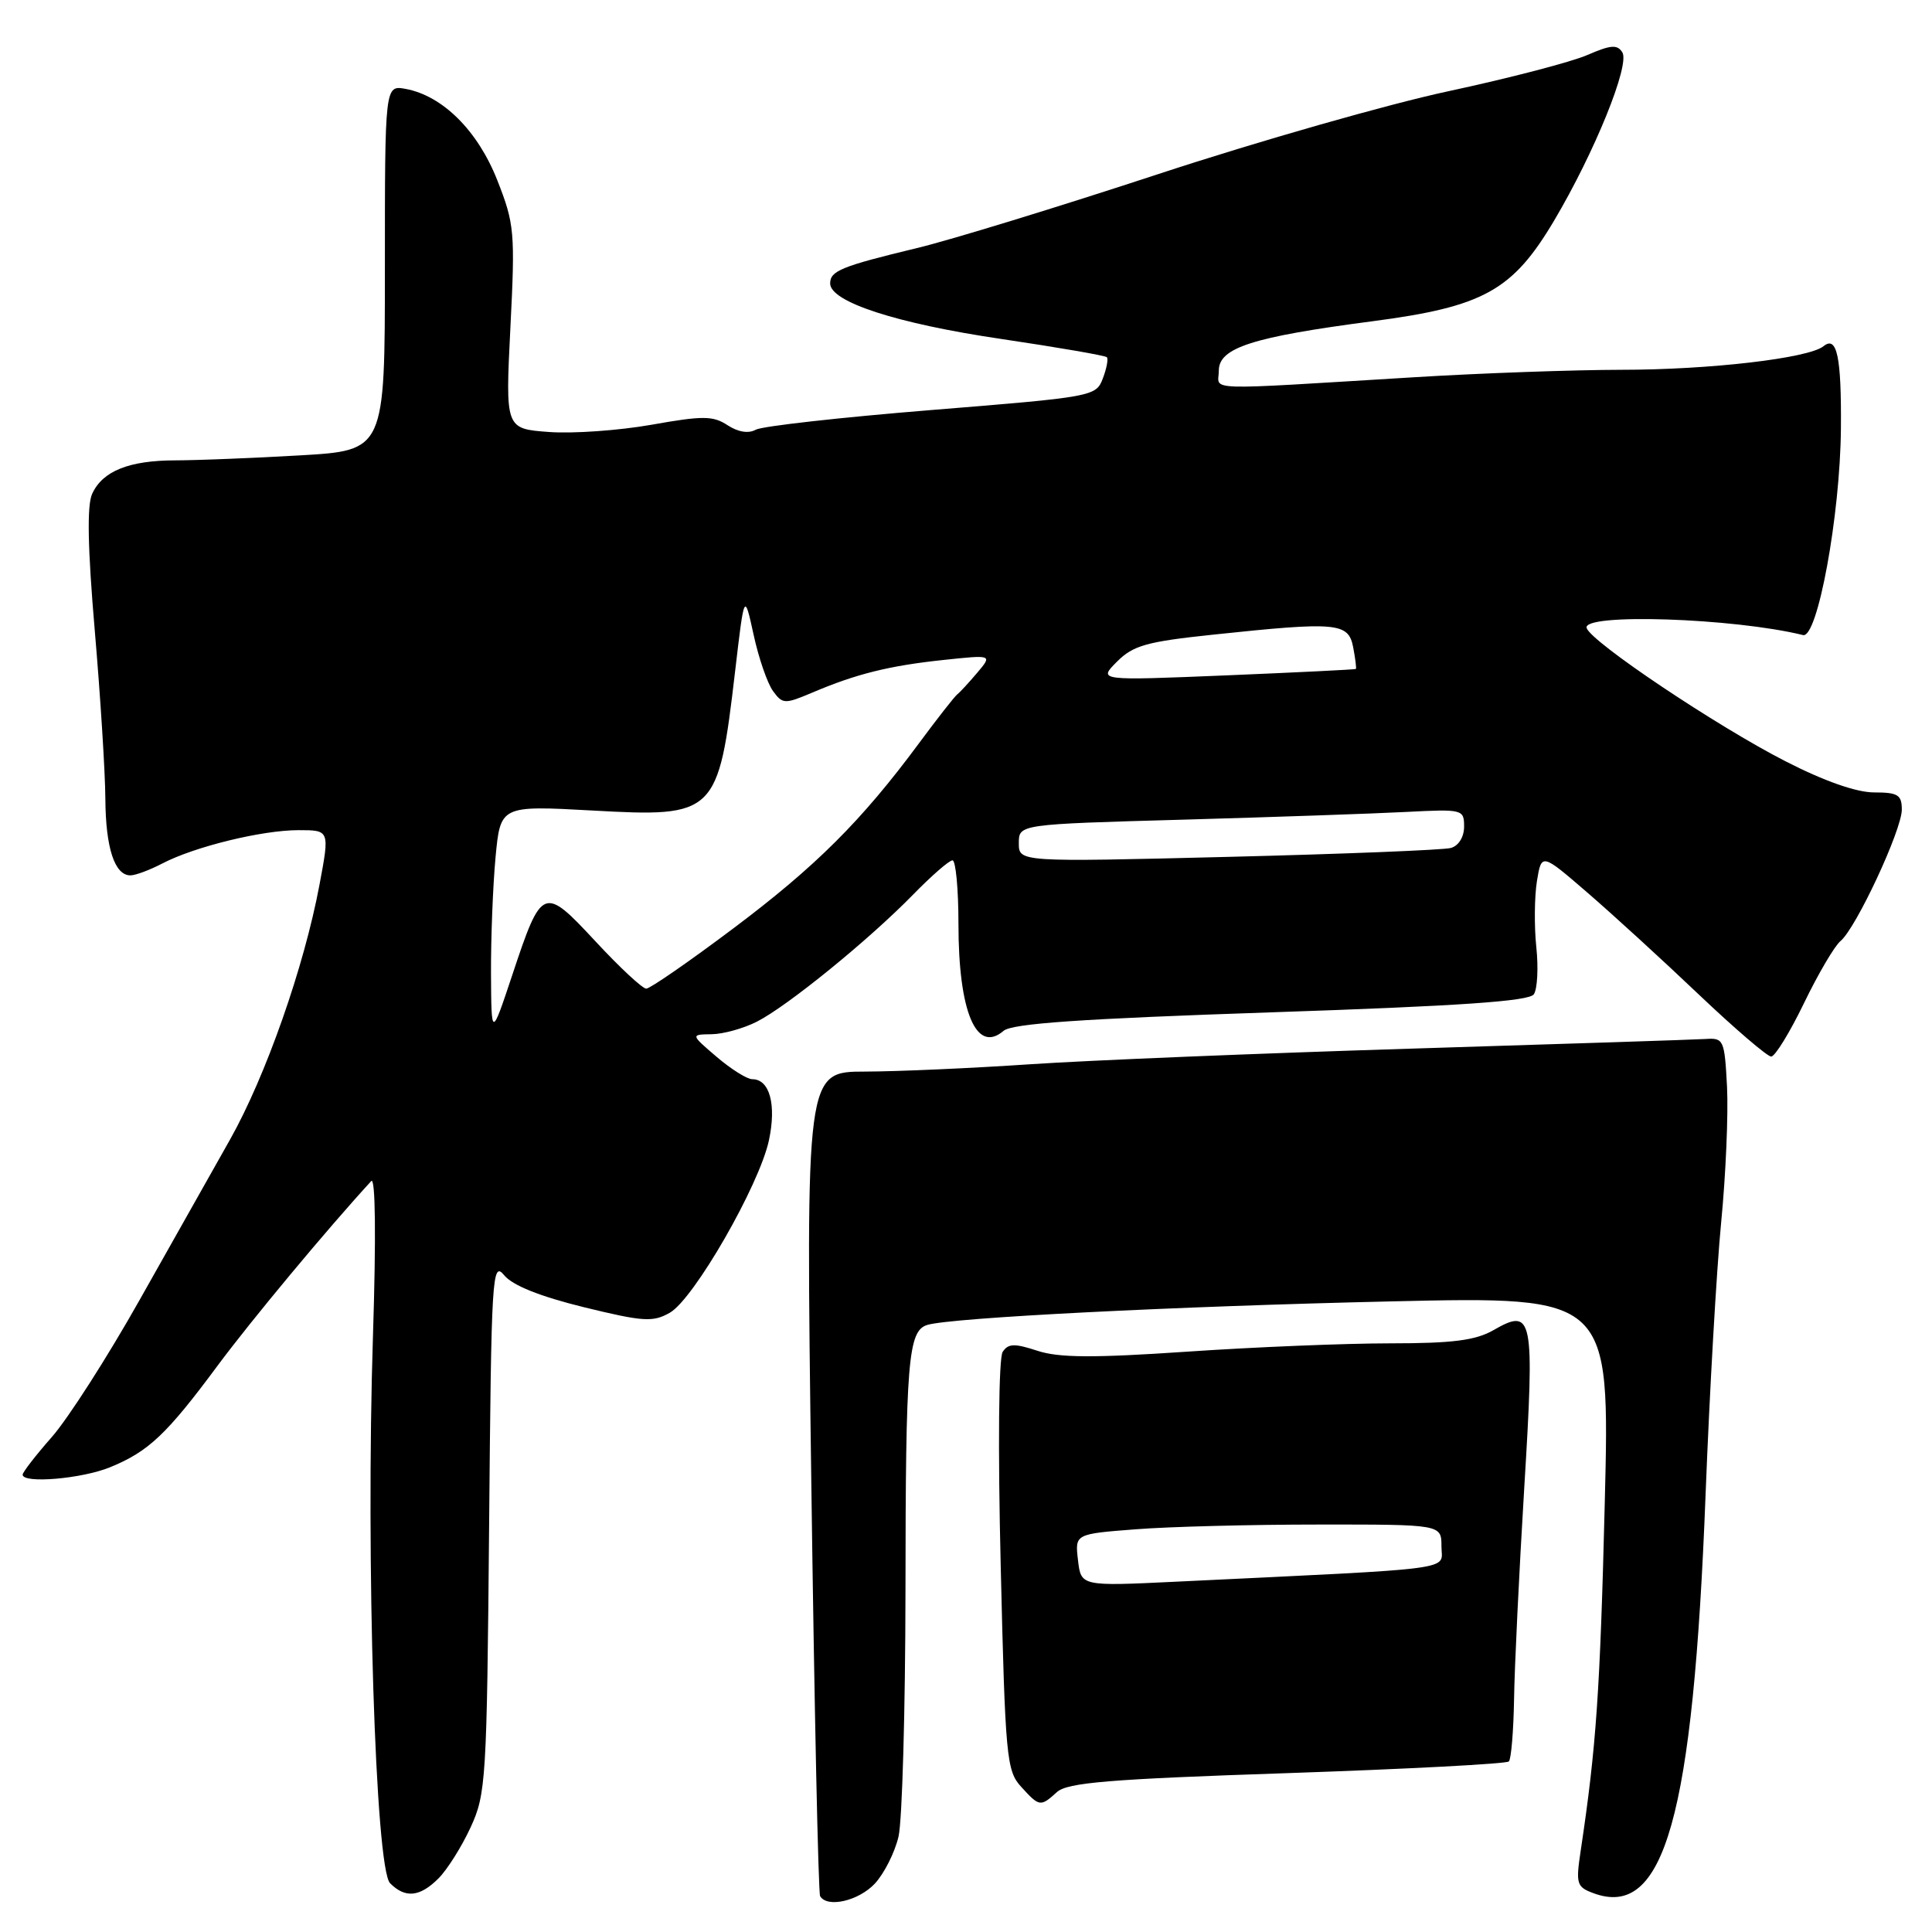 <?xml version="1.0" encoding="UTF-8" standalone="no"?>
<!DOCTYPE svg PUBLIC "-//W3C//DTD SVG 1.1//EN" "http://www.w3.org/Graphics/SVG/1.1/DTD/svg11.dtd" >
<svg xmlns="http://www.w3.org/2000/svg" xmlns:xlink="http://www.w3.org/1999/xlink" version="1.1" viewBox="0 0 256 256">
 <g >
 <path fill="currentColor"
d=" M 115.91 249.60 C 117.15 248.27 118.57 245.46 119.06 243.35 C 119.55 241.23 119.96 226.62 119.98 210.88 C 120.00 180.27 120.32 176.34 122.87 175.56 C 125.99 174.60 155.70 173.09 184.41 172.44 C 213.32 171.78 213.32 171.78 212.64 199.14 C 212.02 224.17 211.51 231.50 209.45 245.23 C 208.79 249.61 208.91 250.03 211.12 250.85 C 220.53 254.36 224.35 240.79 226.00 198.00 C 226.52 184.53 227.45 168.32 228.06 162.00 C 228.68 155.68 229.02 147.57 228.84 144.00 C 228.51 137.77 228.40 137.51 226.00 137.67 C 224.62 137.76 207.07 138.33 187.00 138.95 C 166.93 139.57 144.20 140.50 136.50 141.02 C 128.80 141.54 118.96 141.98 114.63 141.99 C 106.77 142.00 106.77 142.00 107.50 196.25 C 107.90 226.09 108.43 250.84 108.67 251.25 C 109.61 252.84 113.75 251.89 115.91 249.60 Z  M 58.10 248.90 C 59.26 247.74 61.17 244.71 62.35 242.15 C 64.40 237.72 64.51 235.86 64.81 202.21 C 65.10 168.90 65.21 167.04 66.81 168.98 C 67.92 170.33 71.55 171.78 77.36 173.21 C 85.26 175.14 86.51 175.22 88.76 173.94 C 91.95 172.12 100.62 157.04 101.89 151.09 C 102.90 146.35 101.98 143.00 99.68 143.00 C 98.99 143.00 96.87 141.67 94.96 140.04 C 91.50 137.08 91.50 137.08 94.30 137.04 C 95.84 137.02 98.54 136.27 100.30 135.37 C 104.34 133.32 115.13 124.54 120.96 118.57 C 123.41 116.06 125.77 114.00 126.21 114.00 C 126.64 114.00 127.00 117.80 127.00 122.43 C 127.00 134.07 129.37 139.69 132.98 136.59 C 134.11 135.62 143.28 134.99 168.44 134.14 C 193.41 133.30 202.61 132.67 203.24 131.75 C 203.71 131.06 203.86 128.25 203.57 125.50 C 203.28 122.75 203.32 118.82 203.65 116.76 C 204.26 113.03 204.26 113.03 210.32 118.26 C 213.66 121.14 220.30 127.21 225.07 131.75 C 229.85 136.29 234.18 140.00 234.69 140.00 C 235.20 140.00 237.15 136.82 239.03 132.94 C 240.91 129.05 243.09 125.34 243.88 124.69 C 245.93 122.99 252.00 109.98 252.00 107.28 C 252.00 105.32 251.48 105.00 248.33 105.00 C 245.99 105.00 241.71 103.50 236.58 100.87 C 227.47 96.21 210.86 85.09 210.24 83.22 C 209.57 81.22 229.70 81.88 238.91 84.15 C 240.83 84.63 243.83 68.32 243.93 56.83 C 244.01 47.28 243.41 44.43 241.63 45.87 C 239.67 47.47 226.55 49.00 214.81 49.00 C 208.59 49.01 196.30 49.44 187.50 49.98 C 158.68 51.73 161.50 51.82 161.50 49.11 C 161.50 46.08 165.95 44.65 181.84 42.57 C 196.58 40.64 200.42 38.51 205.93 29.23 C 211.30 20.17 215.99 8.60 214.97 6.94 C 214.30 5.87 213.44 5.94 210.33 7.29 C 208.22 8.21 199.97 10.36 192.00 12.07 C 184.03 13.77 166.70 18.72 153.50 23.06 C 140.30 27.40 125.90 31.82 121.50 32.87 C 111.47 35.29 110.00 35.89 110.00 37.56 C 110.00 40.00 118.81 42.87 132.64 44.91 C 140.13 46.02 146.44 47.11 146.66 47.33 C 146.88 47.54 146.64 48.81 146.13 50.15 C 145.23 52.53 144.85 52.60 123.43 54.33 C 111.46 55.30 100.97 56.47 100.14 56.94 C 99.18 57.48 97.79 57.25 96.40 56.34 C 94.48 55.08 93.14 55.07 86.34 56.28 C 82.03 57.04 75.90 57.48 72.73 57.24 C 66.96 56.81 66.96 56.81 67.63 43.41 C 68.27 30.77 68.17 29.66 65.90 23.90 C 63.32 17.33 58.66 12.69 53.75 11.78 C 51.00 11.28 51.00 11.28 51.00 35.49 C 51.00 59.69 51.00 59.69 39.75 60.34 C 33.56 60.70 26.16 60.99 23.30 61.00 C 17.11 61.00 13.59 62.41 12.21 65.44 C 11.51 66.96 11.62 72.62 12.56 83.58 C 13.31 92.34 13.94 102.34 13.96 105.82 C 14.00 112.36 15.19 116.00 17.29 115.99 C 17.95 115.99 19.85 115.28 21.50 114.42 C 25.77 112.19 34.71 110.00 39.56 110.00 C 43.69 110.00 43.69 110.00 42.33 117.25 C 40.29 128.13 35.22 142.58 30.48 151.00 C 28.16 155.12 22.77 164.69 18.50 172.25 C 14.24 179.82 9.01 187.98 6.87 190.41 C 4.74 192.83 3.00 195.08 3.00 195.40 C 3.00 196.62 10.89 195.95 14.63 194.40 C 19.69 192.32 22.09 190.05 28.80 181.00 C 33.24 175.01 43.33 162.88 49.19 156.50 C 49.75 155.89 49.84 163.94 49.42 177.00 C 48.46 206.75 49.74 247.59 51.69 249.54 C 53.70 251.56 55.63 251.37 58.10 248.90 Z  M 140.05 237.46 C 141.44 236.20 146.98 235.74 170.55 234.95 C 186.40 234.41 199.61 233.72 199.93 233.40 C 200.24 233.09 200.55 229.38 200.62 225.17 C 200.68 220.95 201.29 208.35 201.97 197.16 C 203.36 174.35 203.14 173.23 197.88 176.26 C 195.51 177.61 192.49 178.00 184.20 178.00 C 178.34 178.00 166.26 178.49 157.34 179.10 C 144.83 179.95 140.29 179.92 137.45 178.98 C 134.43 177.99 133.60 178.01 132.86 179.13 C 132.33 179.92 132.22 191.86 132.60 207.50 C 133.20 232.85 133.37 234.64 135.30 236.75 C 137.73 239.42 137.86 239.44 140.05 237.46 Z  M 65.06 129.00 C 65.04 124.33 65.31 117.40 65.66 113.61 C 66.31 106.73 66.31 106.73 78.54 107.40 C 94.81 108.31 95.18 107.94 97.40 89.00 C 98.63 78.50 98.63 78.50 99.86 84.12 C 100.53 87.21 101.69 90.56 102.43 91.57 C 103.70 93.31 103.98 93.32 107.64 91.77 C 113.47 89.29 117.83 88.21 125.00 87.45 C 131.50 86.76 131.50 86.76 129.50 89.13 C 128.40 90.43 127.21 91.72 126.85 92.00 C 126.49 92.28 124.20 95.20 121.76 98.50 C 114.14 108.79 108.11 114.80 97.14 123.04 C 91.31 127.42 86.13 131.00 85.63 131.00 C 85.13 131.00 82.11 128.19 78.92 124.75 C 72.01 117.32 71.80 117.40 67.86 129.25 C 65.11 137.50 65.11 137.50 65.06 129.00 Z  M 135.00 111.72 C 135.00 109.22 135.00 109.22 156.75 108.61 C 168.71 108.27 181.99 107.81 186.25 107.59 C 193.82 107.20 194.00 107.24 194.00 109.53 C 194.00 110.90 193.28 112.07 192.25 112.36 C 191.29 112.63 178.01 113.16 162.75 113.54 C 135.00 114.23 135.00 114.23 135.00 111.72 Z  M 148.00 87.68 C 150.15 85.52 151.94 85.02 160.79 84.09 C 177.15 82.36 178.67 82.49 179.30 85.75 C 179.59 87.26 179.75 88.56 179.66 88.64 C 179.57 88.72 171.85 89.10 162.50 89.49 C 145.50 90.19 145.50 90.19 148.00 87.68 Z  M 142.84 206.73 C 142.43 203.26 142.43 203.26 150.47 202.64 C 154.88 202.29 165.81 202.01 174.75 202.01 C 191.00 202.00 191.00 202.00 191.00 204.90 C 191.00 208.14 194.01 207.74 155.87 209.58 C 143.24 210.19 143.24 210.19 142.84 206.73 Z "/>
</g>
</svg>